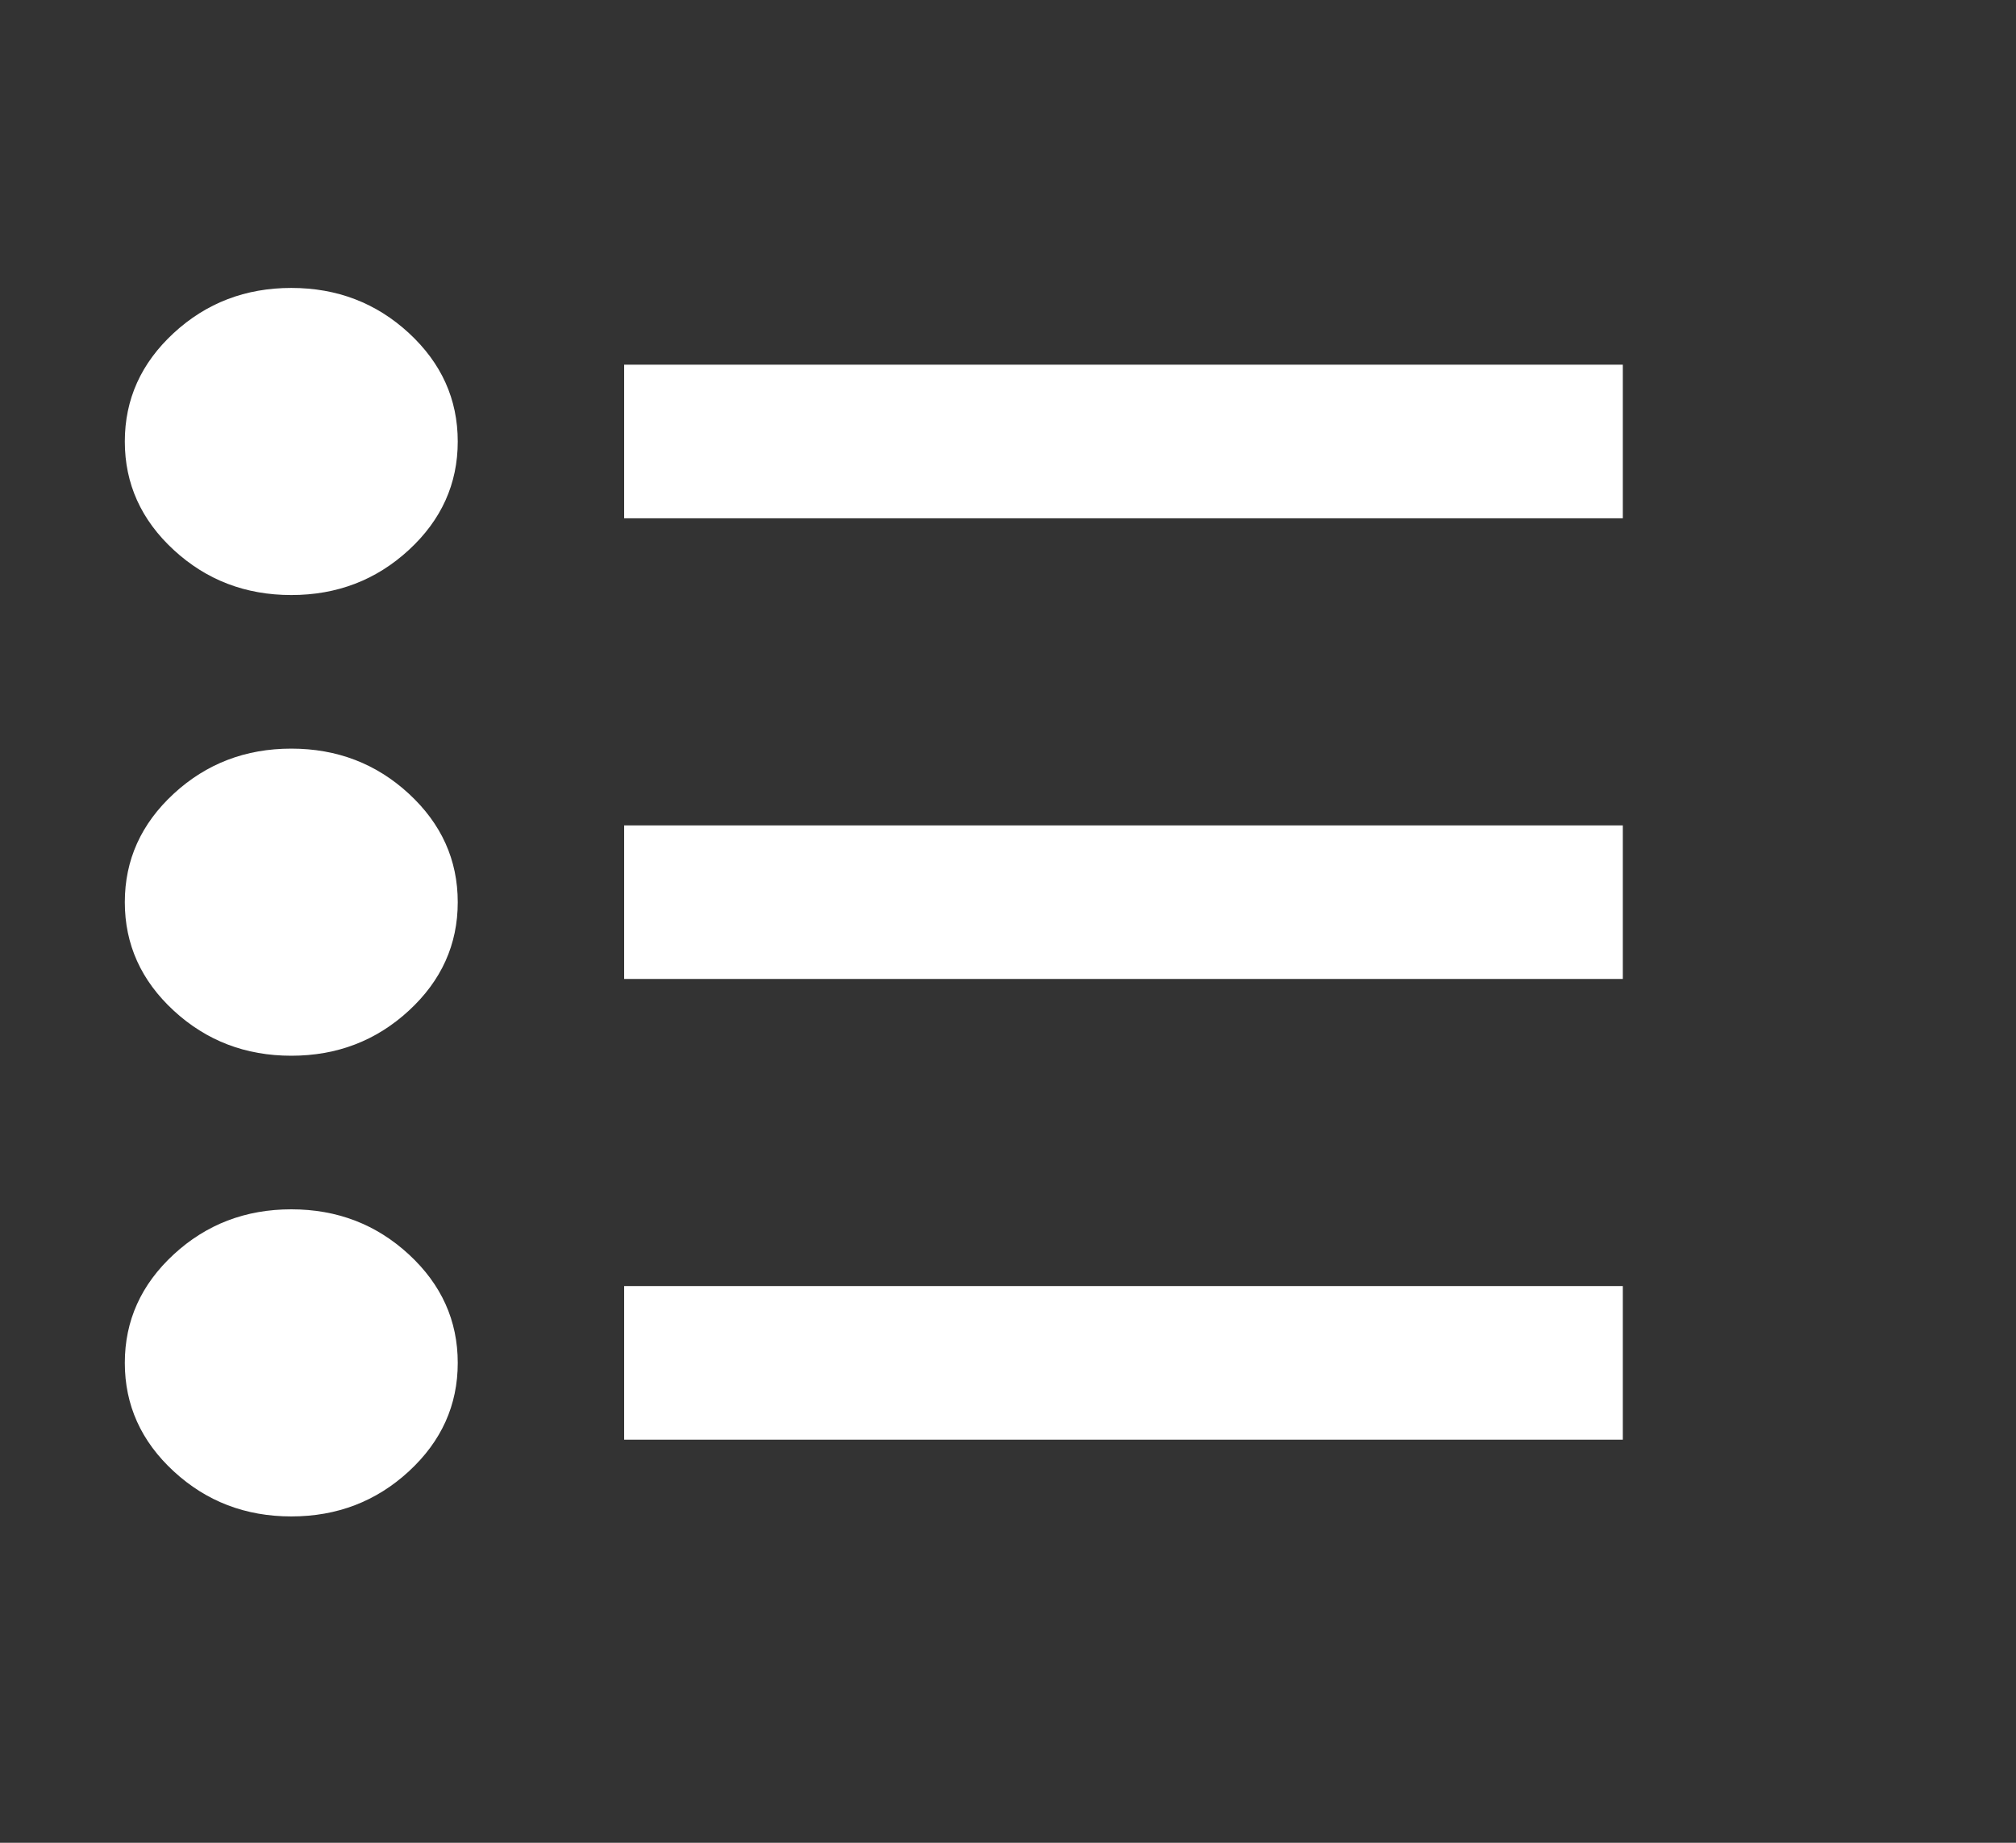 <svg width="35" height="32" viewBox="0 0 35 32" fill="none" xmlns="http://www.w3.org/2000/svg">
<rect x="0" y="0" width="35" height="32" fill="#333333" stroke="none"/>
<mask id="mask0_19_31" style="mask-type:alpha" maskUnits="userSpaceOnUse" x="0" y="0" width="35" height="32">
<rect width="34.676" height="32" fill="#D9D9D9"/>
</mask>
<g mask="url(#mask0_19_31)">
<path d="M10.836 25V22.333H28.174V25H10.836ZM10.836 17V14.333H28.174V17H10.836ZM10.836 9V6.333H28.174V9H10.836ZM5.057 26.333C4.262 26.333 3.582 26.072 3.016 25.55C2.45 25.028 2.167 24.4 2.167 23.667C2.167 22.933 2.45 22.306 3.016 21.783C3.582 21.261 4.262 21 5.057 21C5.852 21 6.532 21.261 7.098 21.783C7.664 22.306 7.947 22.933 7.947 23.667C7.947 24.4 7.664 25.028 7.098 25.55C6.532 26.072 5.852 26.333 5.057 26.333ZM5.057 18.333C4.262 18.333 3.582 18.072 3.016 17.55C2.45 17.028 2.167 16.4 2.167 15.667C2.167 14.933 2.45 14.306 3.016 13.783C3.582 13.261 4.262 13 5.057 13C5.852 13 6.532 13.261 7.098 13.783C7.664 14.306 7.947 14.933 7.947 15.667C7.947 16.4 7.664 17.028 7.098 17.55C6.532 18.072 5.852 18.333 5.057 18.333ZM5.057 10.333C4.262 10.333 3.582 10.072 3.016 9.55C2.45 9.028 2.167 8.4 2.167 7.667C2.167 6.933 2.45 6.306 3.016 5.783C3.582 5.261 4.262 5 5.057 5C5.852 5 6.532 5.261 7.098 5.783C7.664 6.306 7.947 6.933 7.947 7.667C7.947 8.4 7.664 9.028 7.098 9.55C6.532 10.072 5.852 10.333 5.057 10.333Z" fill="white"/>
</g>
</svg>
